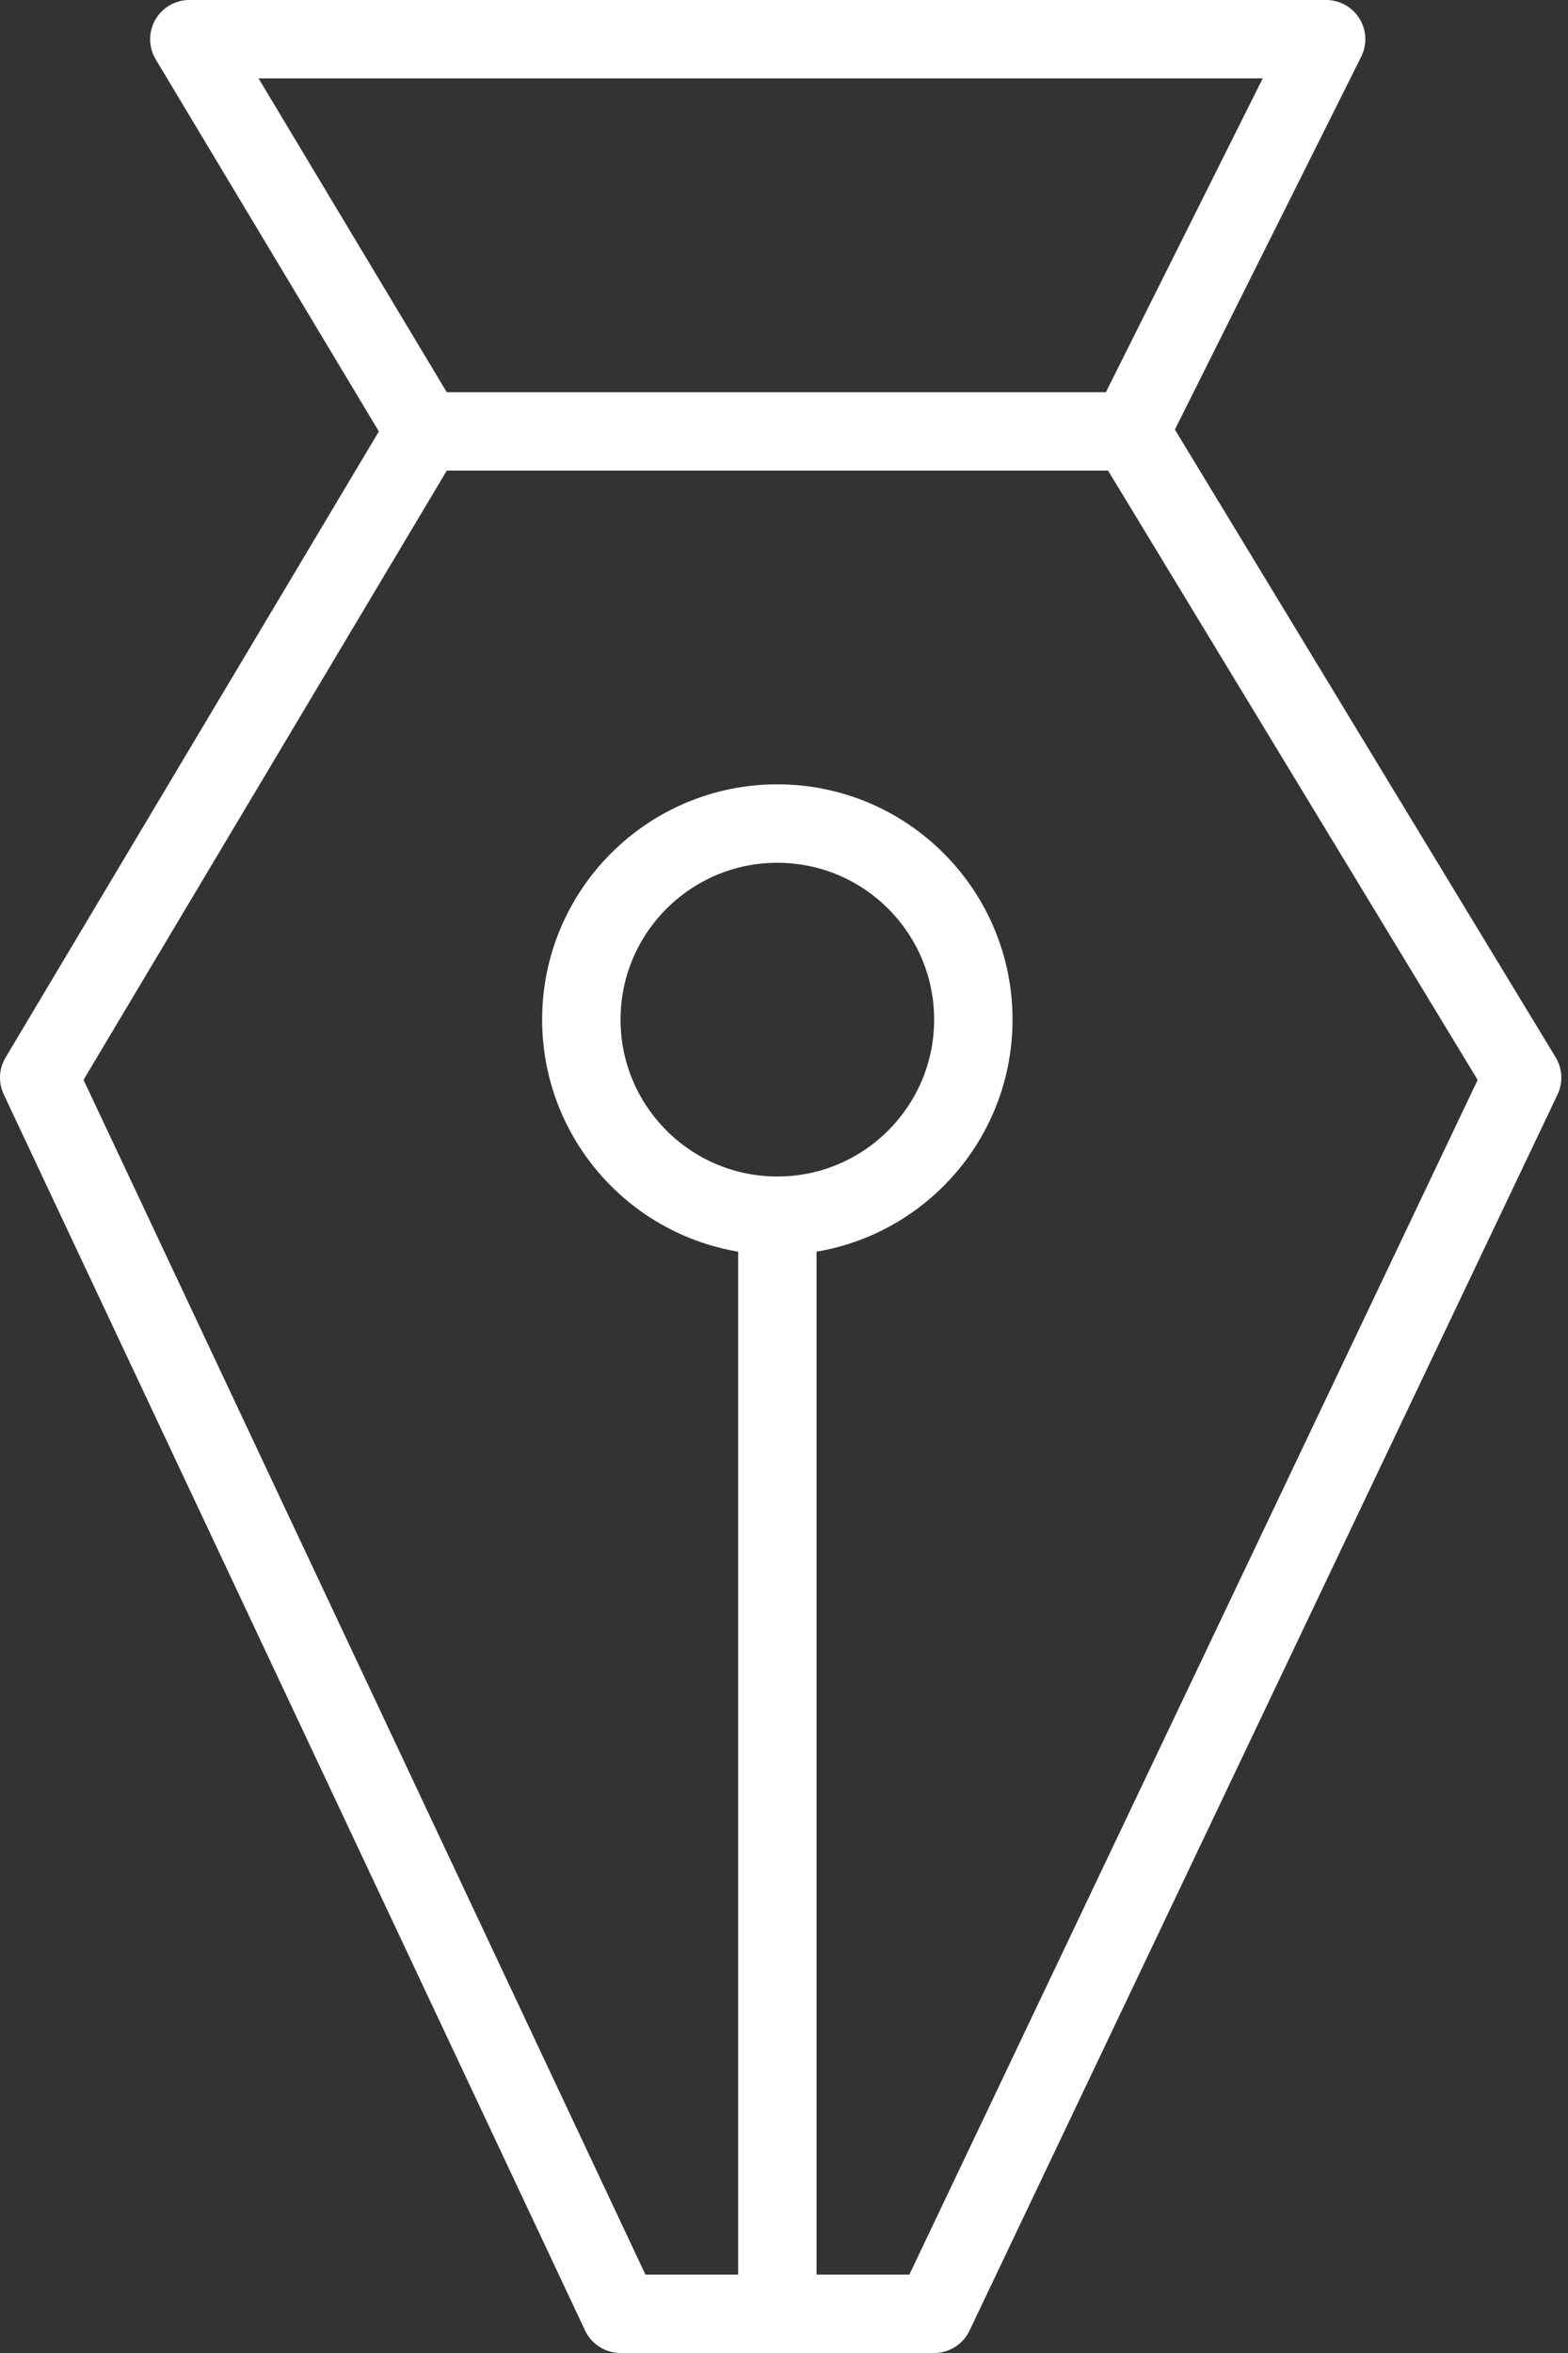 <?xml version="1.0" encoding="UTF-8" standalone="no"?>
<svg width="40px" height="60px" viewBox="0 0 40 60" version="1.1" xmlns="http://www.w3.org/2000/svg" xmlns:xlink="http://www.w3.org/1999/xlink" xmlns:sketch="http://www.bohemiancoding.com/sketch/ns">
    <rect x="0" y="0" width="40" height="60" fill="#333333" stroke="none"/>
    <!-- Generator: Sketch 3.4.4 (17249) - http://www.bohemiancoding.com/sketch -->
    <title>Page 1</title>
    <desc>Created with Sketch.</desc>
    <defs></defs>
    <g id="Page-1" stroke="none" stroke-width="1" fill="none" fill-rule="evenodd" sketch:type="MSPage">
        <g id="Artboard-1" sketch:type="MSArtboardGroup" transform="translate(-664, -27)" stroke="#FFFFFF" stroke-width="2" stroke-linecap="round" stroke-linejoin="round">
            <g id="Page-1" sketch:type="MSLayerGroup" transform="translate(665, 28)">
                <path d="M27.83,10 L9.83,10 L3.83,0 L32.83,0 L27.83,10 L27.83,10 Z" id="Stroke-1" sketch:type="MSShapeGroup"></path>
                <path d="M22.83,58 L14.83,58 L0,26.48 L9.83,10 L27.83,10 L37.83,26.48 L22.83,58 L22.83,58 Z" id="Stroke-3" sketch:type="MSShapeGroup"></path>
                <path d="M18.83,30 L18.83,58" id="Stroke-5" sketch:type="MSShapeGroup"></path>
                <path d="M23.83,25 C23.83,27.76 21.59,30 18.83,30 C16.07,30 13.83,27.76 13.83,25 C13.83,22.24 16.07,20 18.83,20 C21.59,20 23.83,22.24 23.83,25 L23.83,25 Z" id="Stroke-7" sketch:type="MSShapeGroup"></path>
            </g>
        </g>
    </g>
</svg>